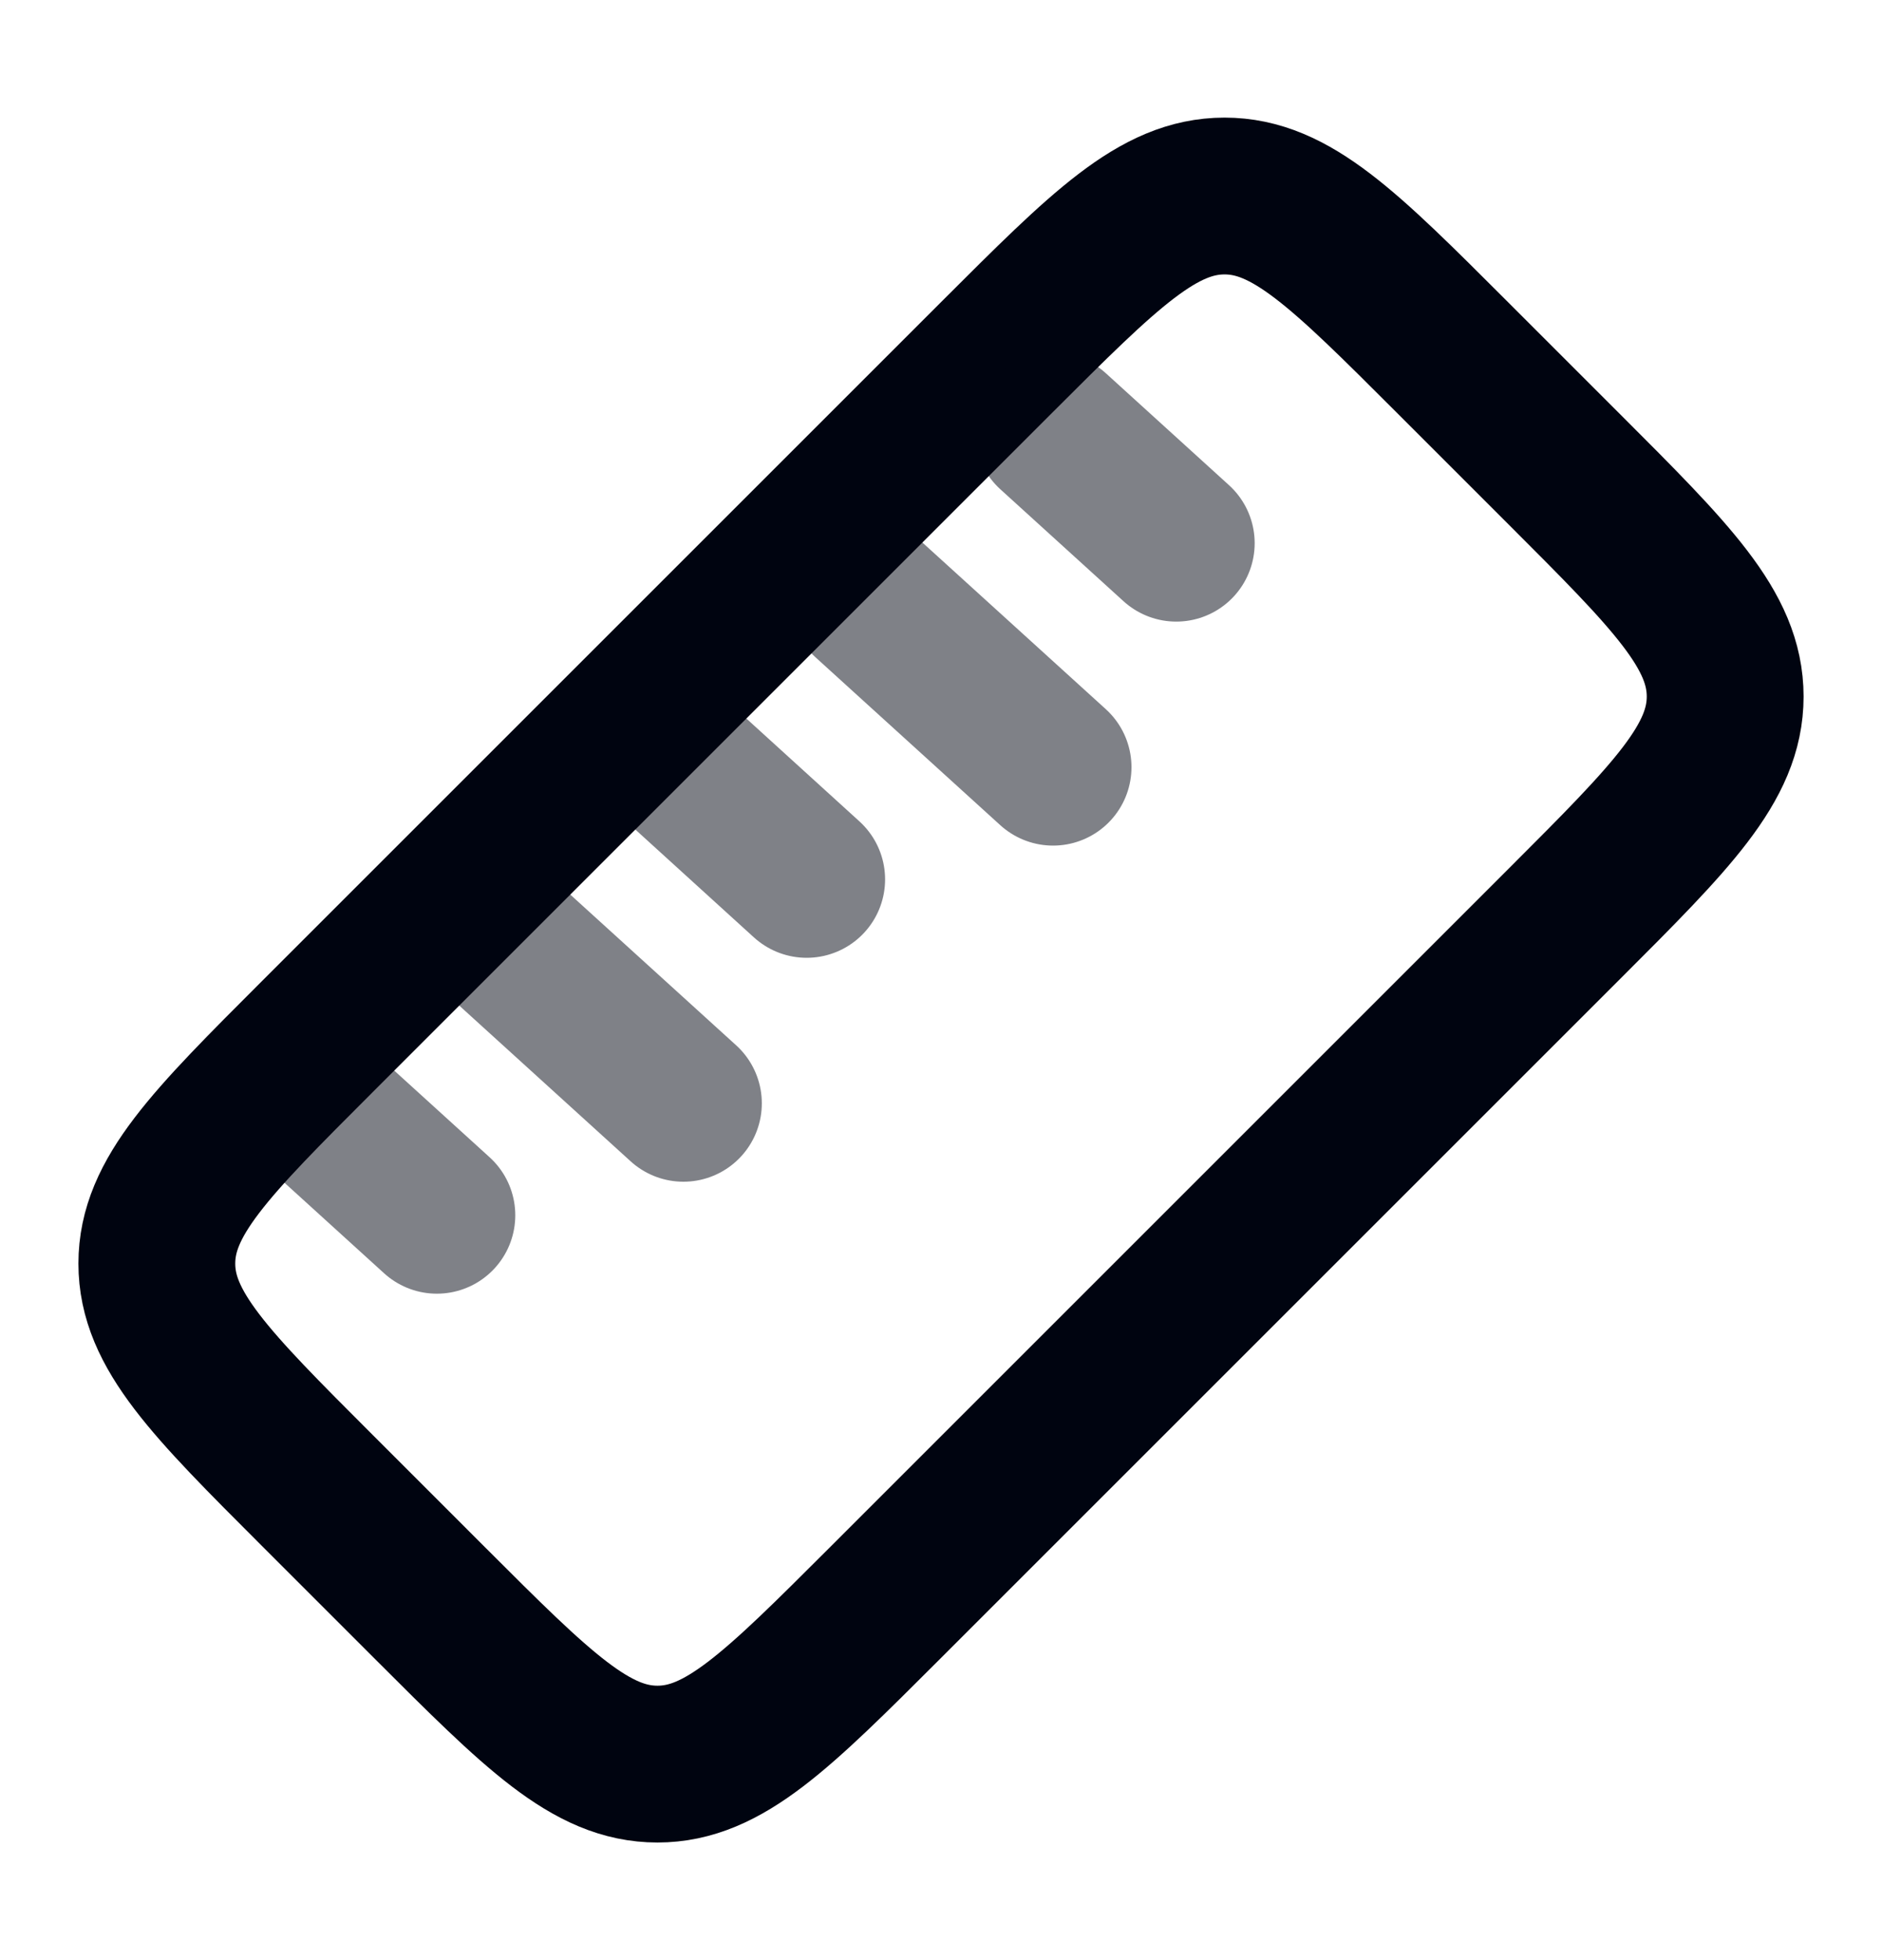 <svg width="24" height="25" viewBox="0 0 24 25" fill="none" xmlns="http://www.w3.org/2000/svg">
<path d="M4.045 19.008C2.682 17.645 2 16.963 2 16.116C2 15.268 2.682 14.586 4.045 13.223L12.723 4.545C14.087 3.182 14.768 2.5 15.616 2.5C16.463 2.5 17.145 3.182 18.508 4.545L19.955 5.992C21.318 7.355 22 8.037 22 8.884C22 9.731 21.318 10.414 19.955 11.777L11.277 20.455C9.913 21.818 9.23 22.5 8.384 22.5C7.538 22.5 6.855 21.818 5.492 20.455L4.045 19.008Z" stroke="#000410" stroke-width="2"/>
<path opacity="0.5" d="M8.714 9.785L10.287 11.216M13.429 5.5L15 6.928M4 14.072L5.571 15.5M6.357 11.929L8.715 14.072M11.072 7.643L13.429 9.785" stroke="#000410" stroke-width="2" stroke-linecap="round"/>
</svg>
